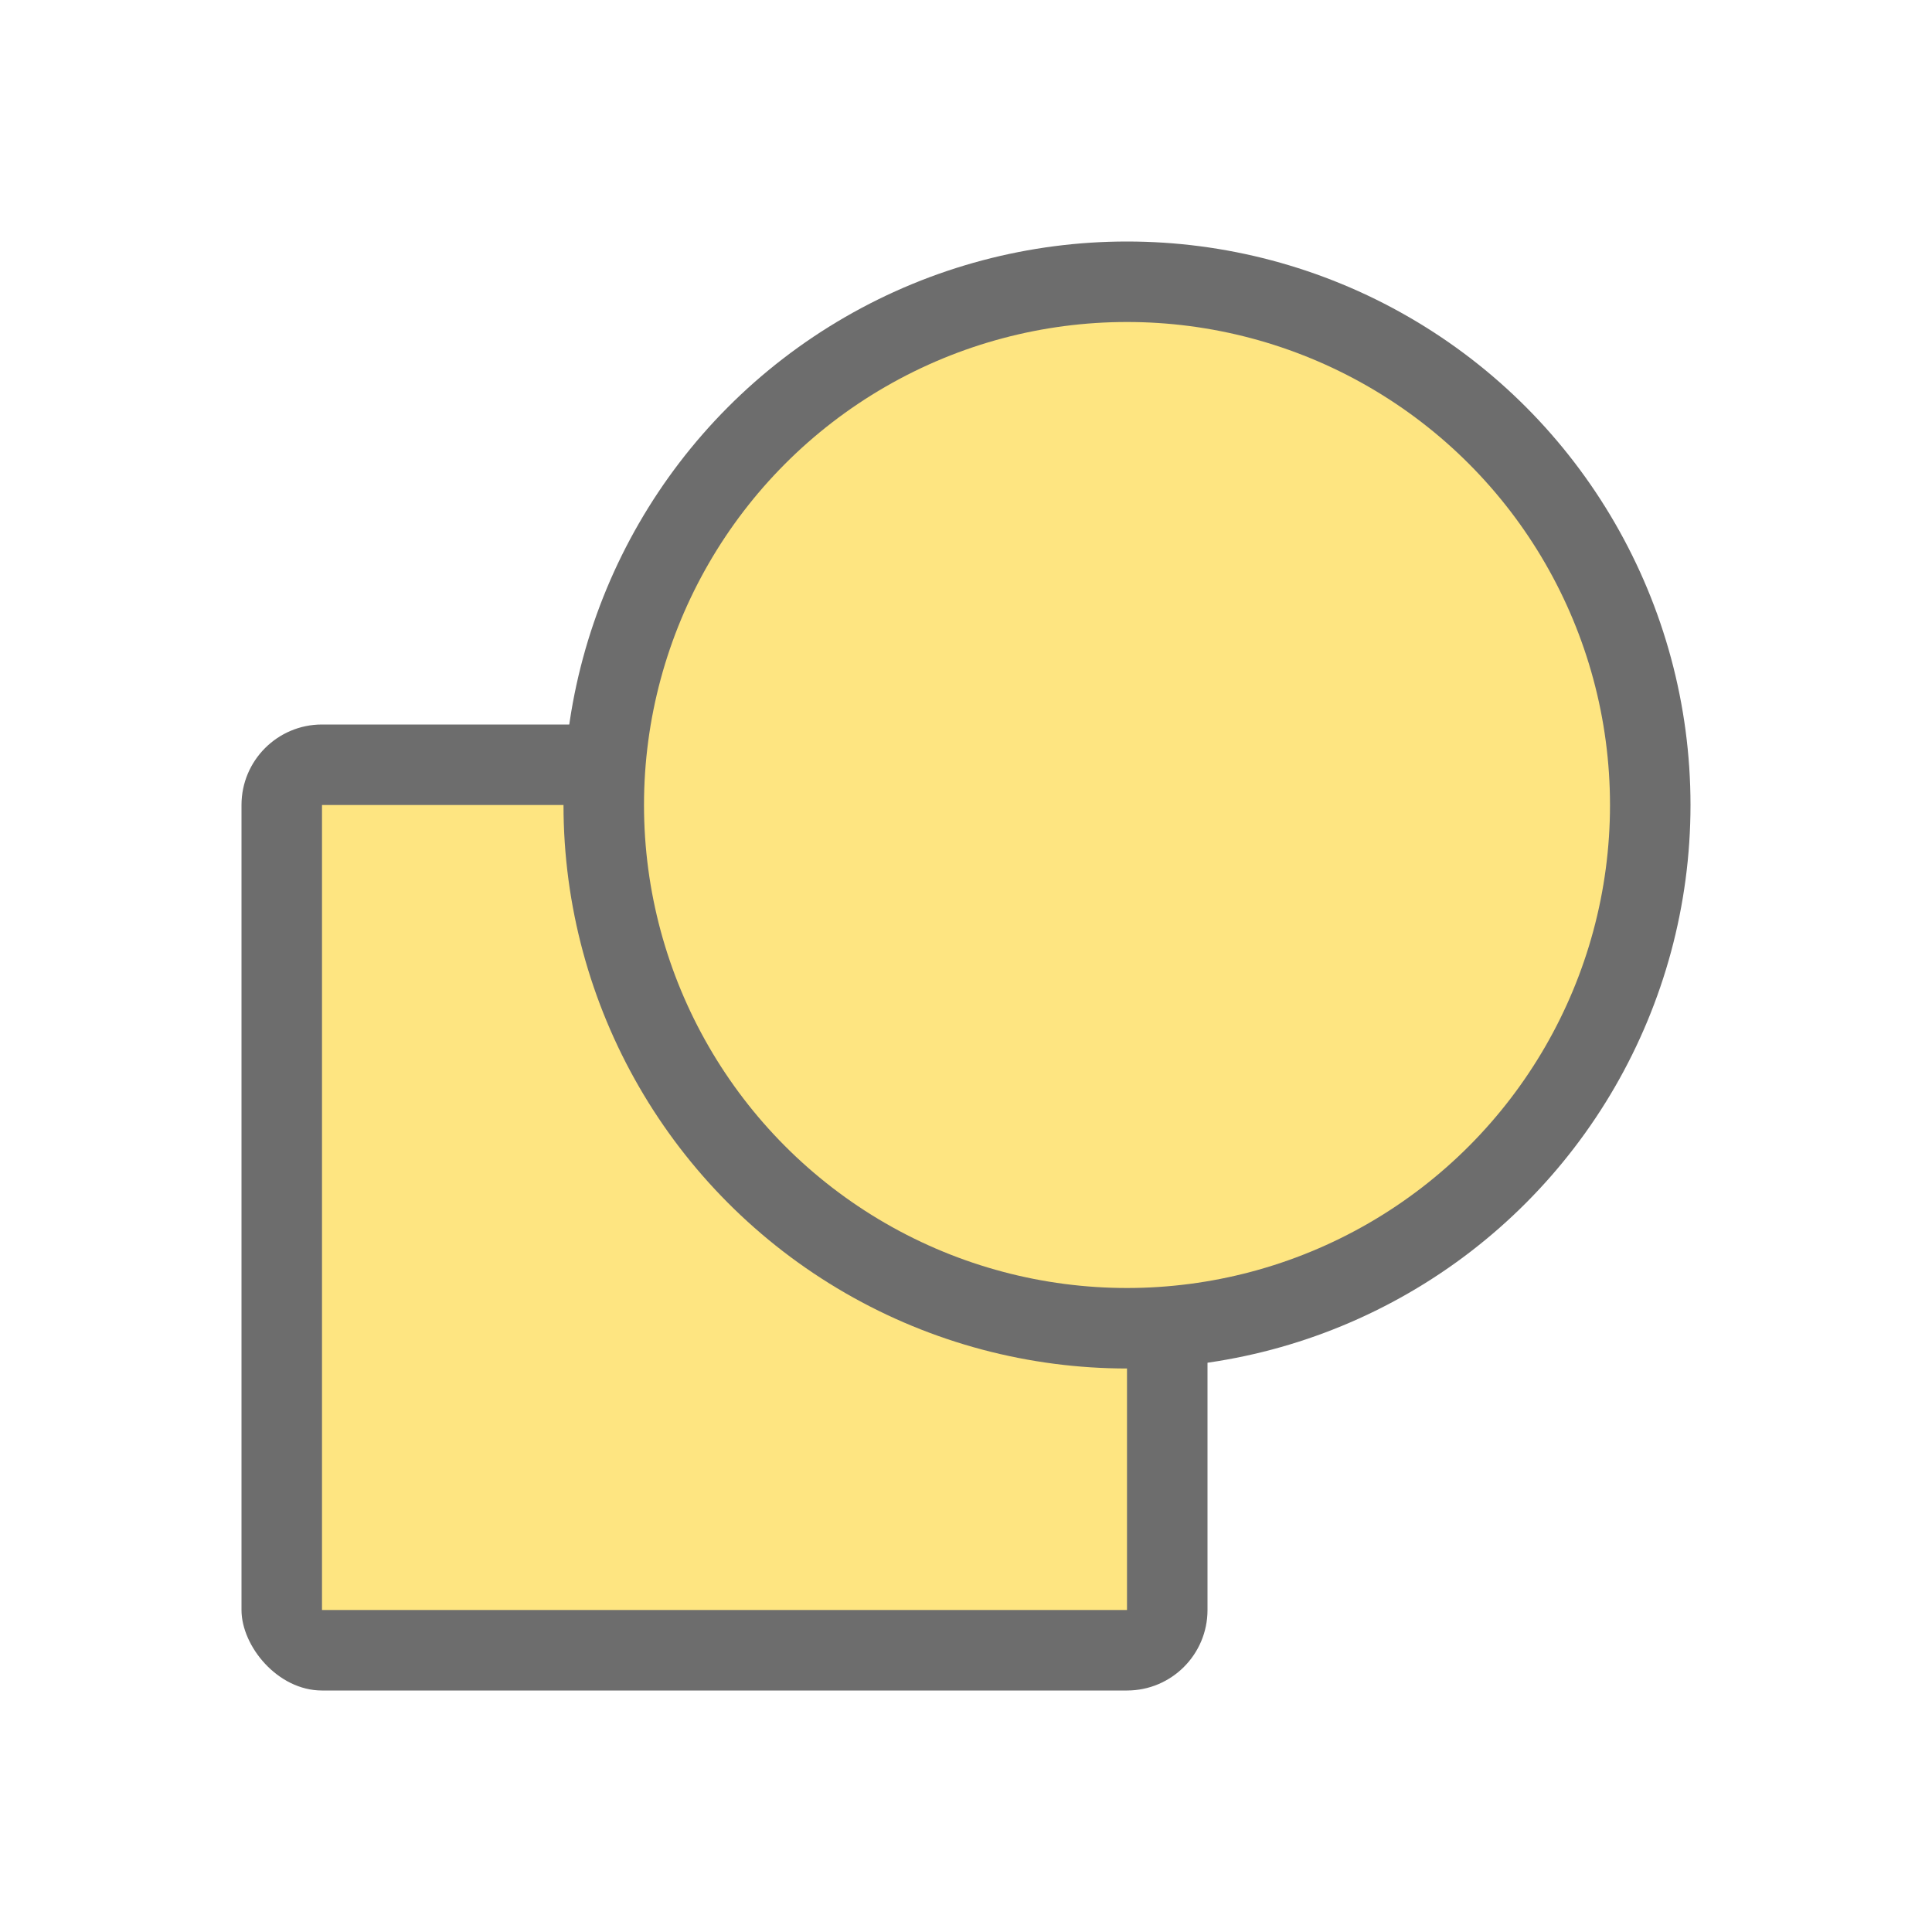<svg xmlns="http://www.w3.org/2000/svg" viewBox="0 0 24 24"><rect style="opacity:1;fill:#6d6d6d;fill-opacity:1;stroke:none;stroke-width:2;stroke-linejoin:round;stroke-miterlimit:4;stroke-dasharray:none;stroke-opacity:1" width="12" height="12" x="3" y="9" ry="1"/><rect style="opacity:1;fill:#fee581;fill-opacity:1;stroke:none;stroke-width:2;stroke-linejoin:round;stroke-miterlimit:4;stroke-dasharray:none;stroke-opacity:1" width="10" height="10" x="4" y="10" ry="0"/><circle r="7" cy="10" cx="14" style="opacity:1;fill:#6d6d6d;fill-opacity:1;stroke:none;stroke-width:2.333;stroke-linejoin:round;stroke-miterlimit:4;stroke-dasharray:none;stroke-opacity:1"/><circle style="opacity:1;fill:#fee581;fill-opacity:1;stroke:none;stroke-width:2;stroke-linejoin:round;stroke-miterlimit:4;stroke-dasharray:none;stroke-opacity:1" cx="14" cy="10" r="6"/></svg>